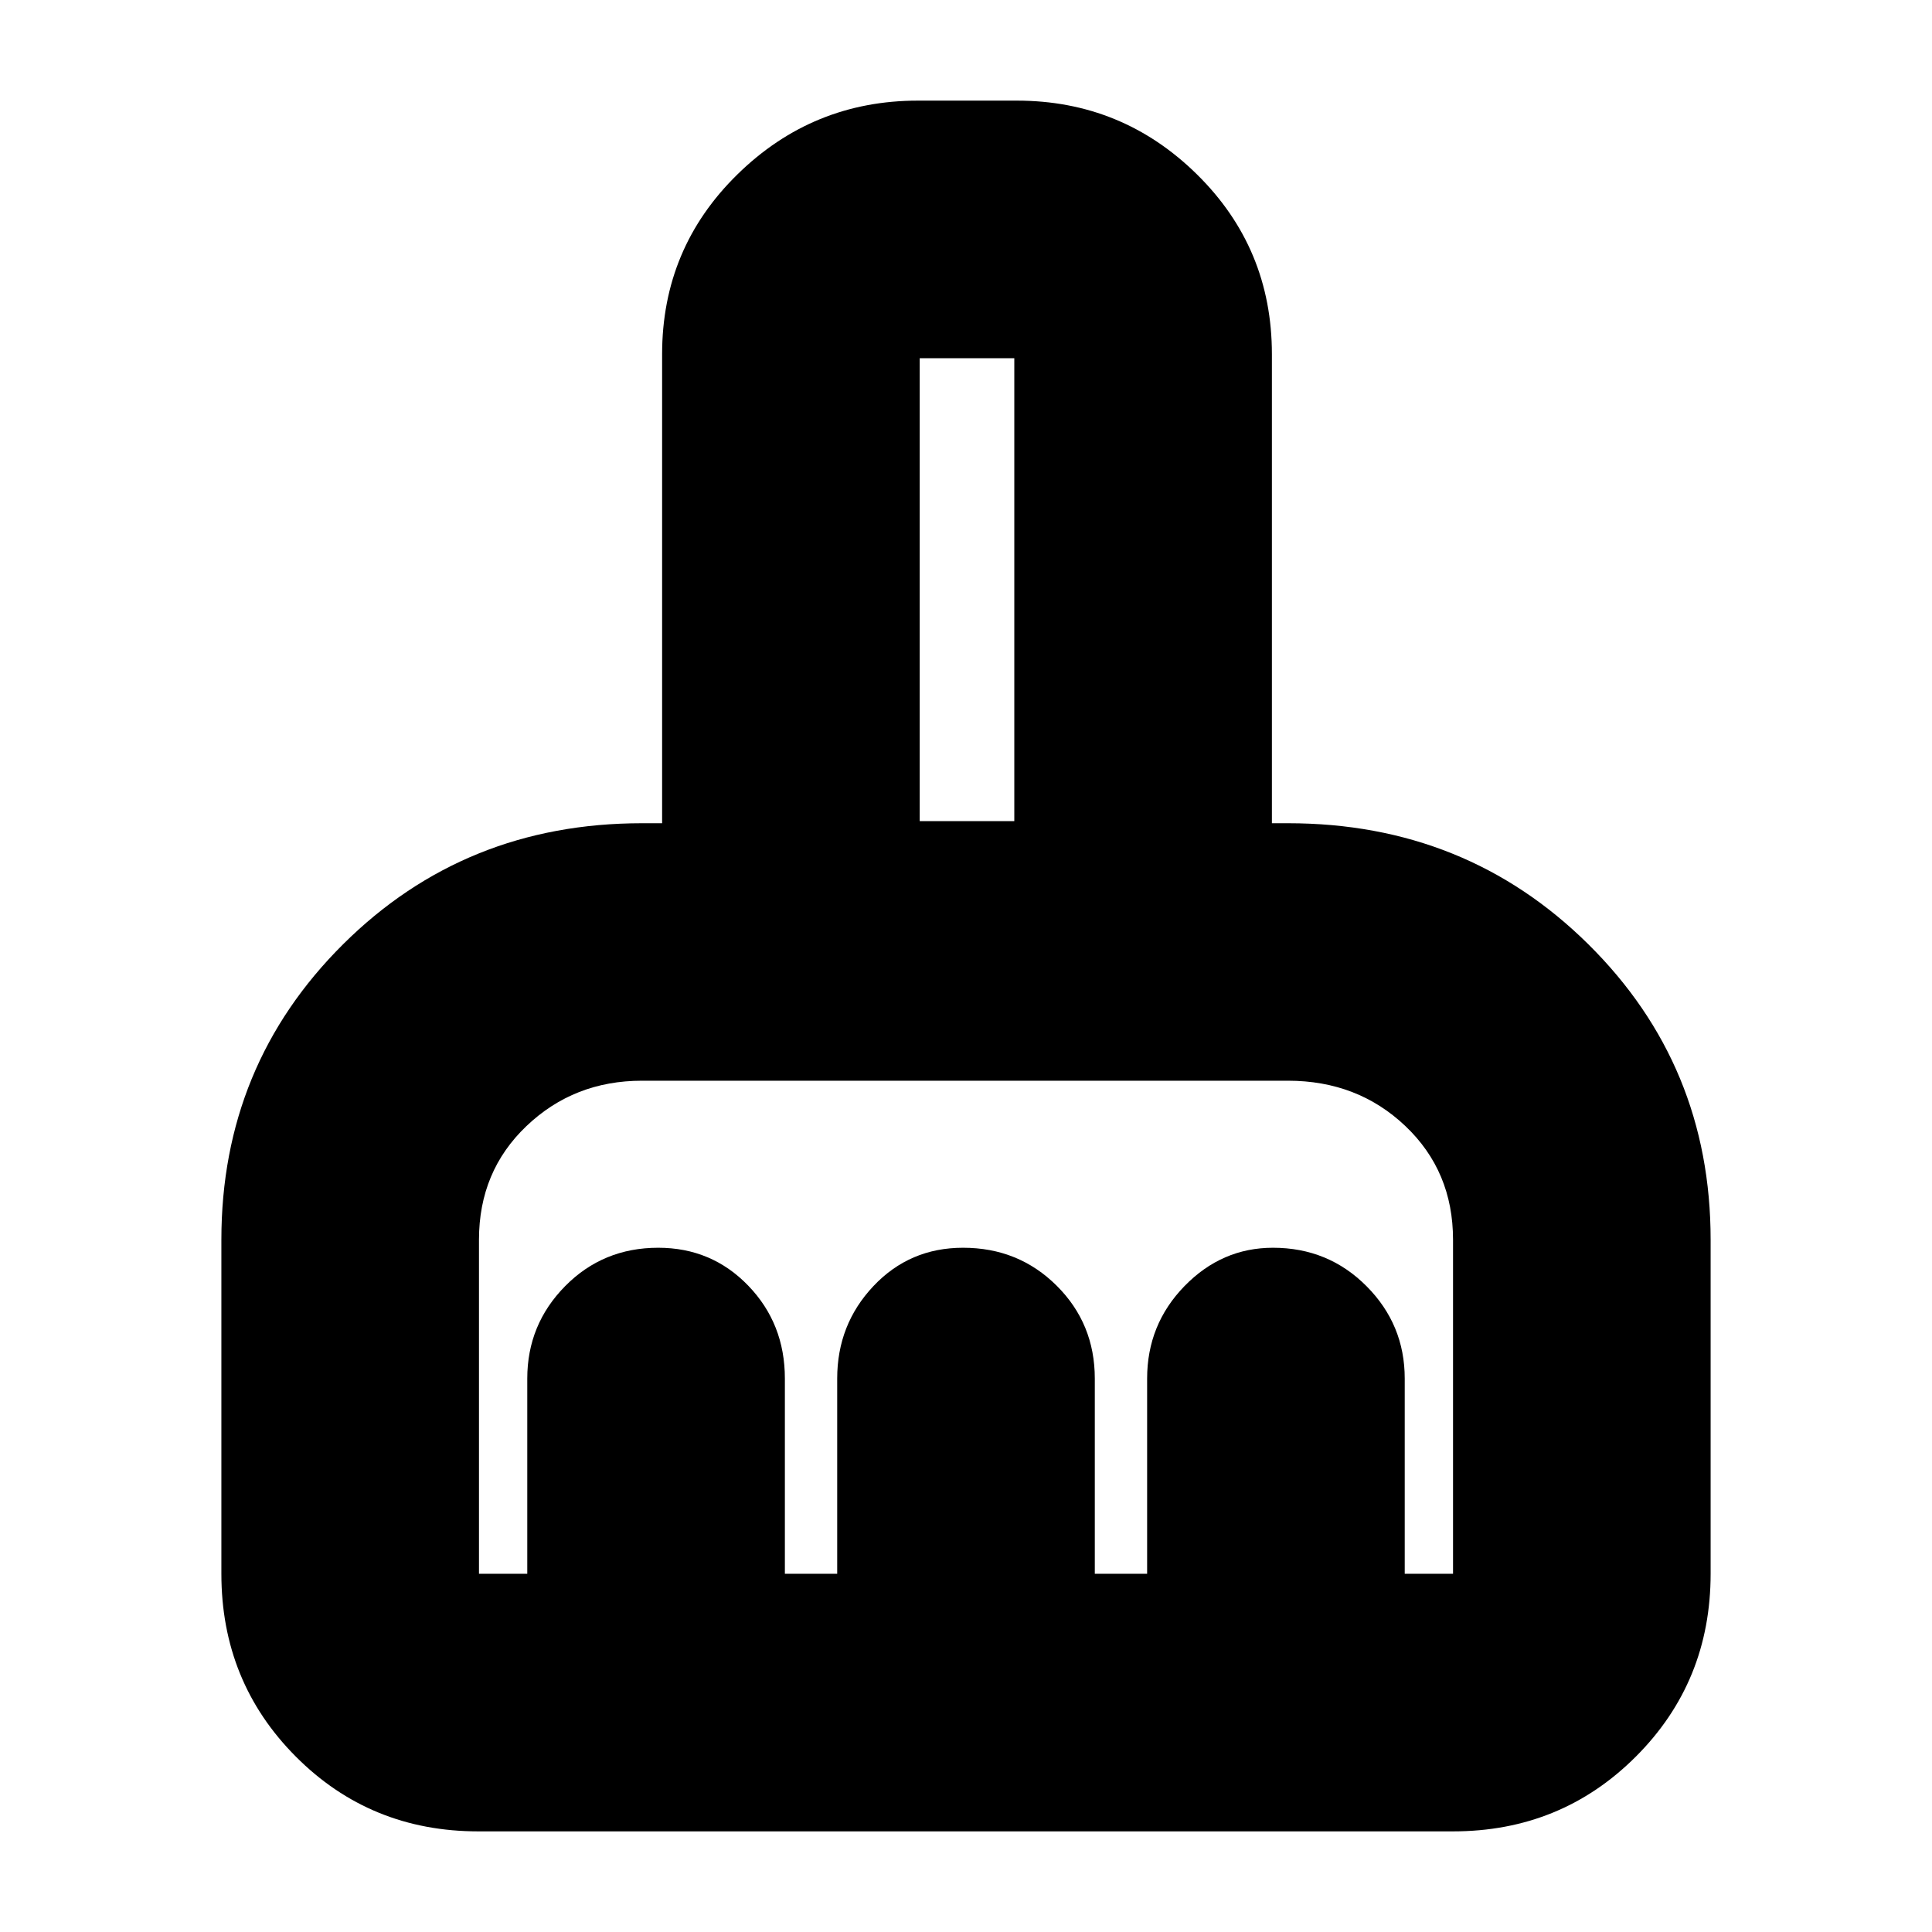 <svg xmlns="http://www.w3.org/2000/svg" height="20" viewBox="0 -960 960 960" width="20"><path d="M237.71-50Q184-50 147-87.15 110-124.3 110-178v-166q0-86.67 60.49-146.81 60.49-60.13 148.51-60.13h10V-784q0-52.66 37.41-89.33Q403.81-910 456.12-910h49.13q52.31 0 89.53 36.67T632-784v233.06h8q88.43 0 149.22 60.13Q850-430.67 850-344v166q0 53.7-37.16 90.85Q775.68-50 721.96-50H237.71Zm.29-128h24v-97q0-26.85 18.81-45.92Q299.63-340 327.05-340q26.58 0 44.76 18.85Q390-302.3 390-275v97h26v-97q0-26.85 17.98-45.92Q451.96-340 478.54-340q27.56 0 46.51 18.85T544-275v97h26v-97q0-26.85 18.54-45.92 18.55-19.08 44-19.08Q660-340 679-320.92q19 19.07 19 45.92v97h24v-166q0-34-23.71-56.5T640-423H319q-33.75 0-57.37 22.5Q238-378 238-344v166Zm266-374v-230h-47v230h47Zm0 0h-47 47Z"/></svg>